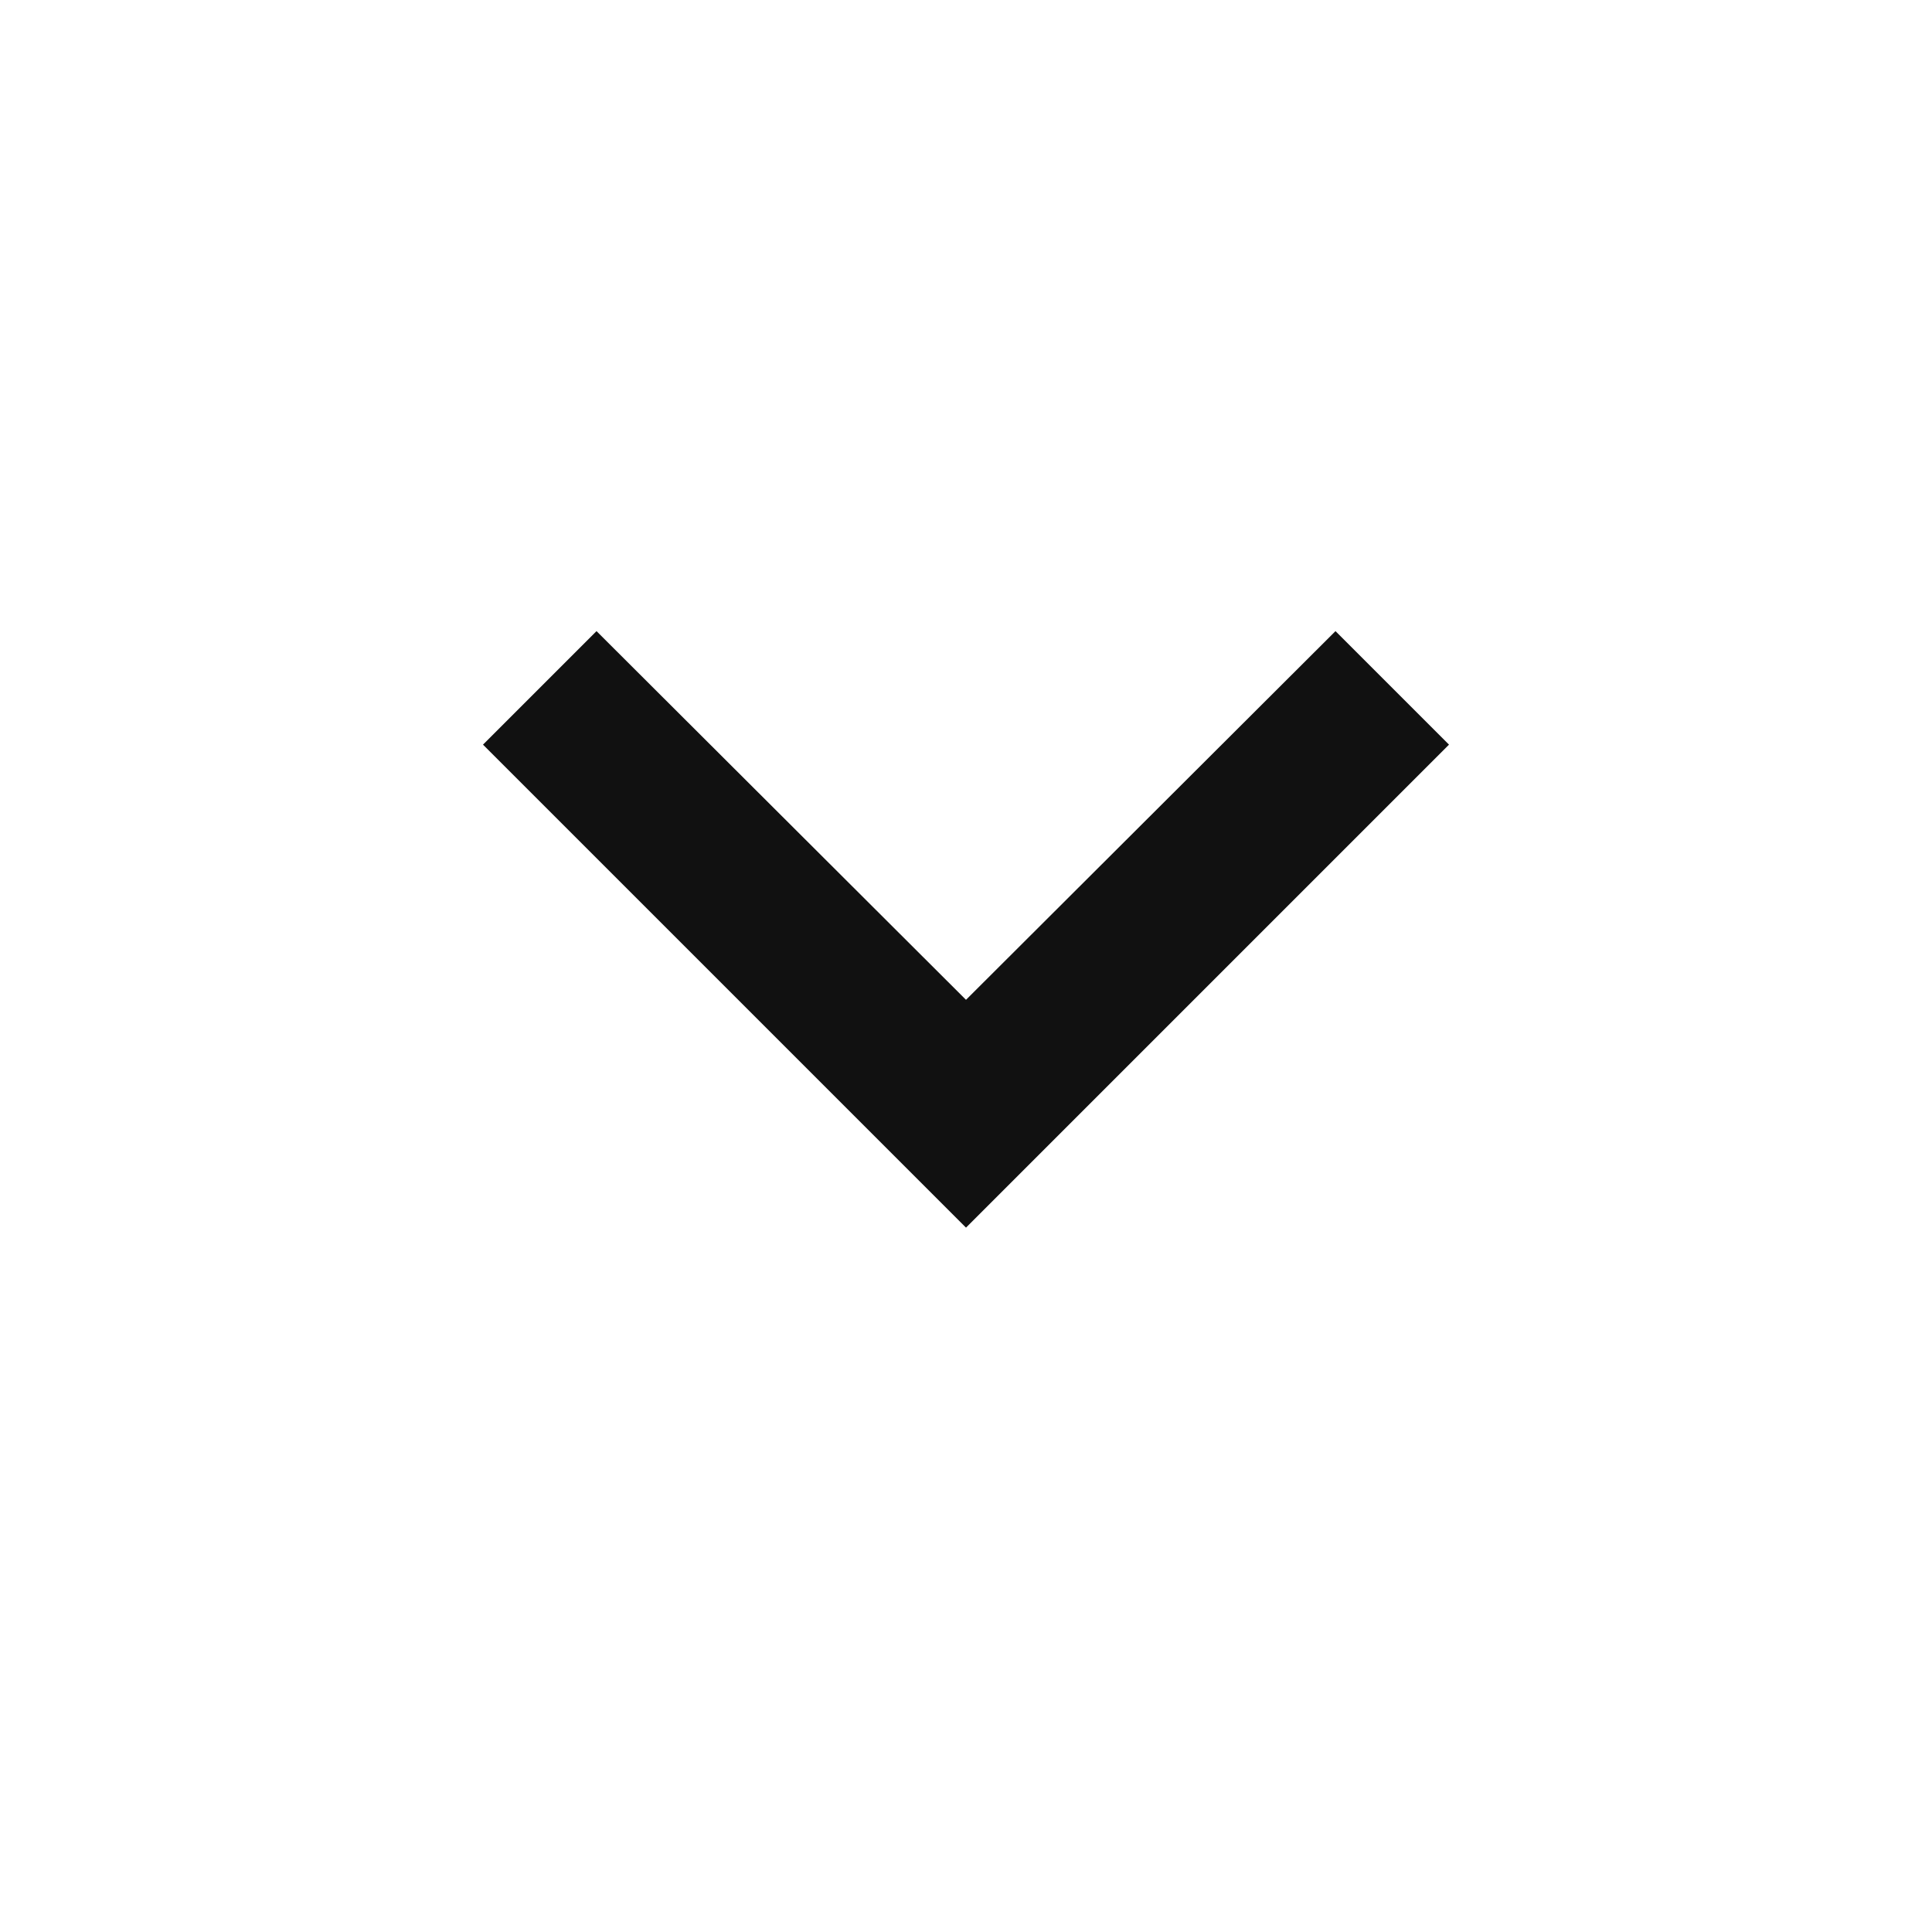 <svg class="app-real-icon" id="Layer_2" xmlns="http://www.w3.org/2000/svg" viewBox="0 0 24 24" width="24" height="24"><path fill="#111" fill-opacity="1" d="M7.41,7.84L12,12.42l4.59,-4.58L18,9.25l-6,6 -6,-6z" /></svg>